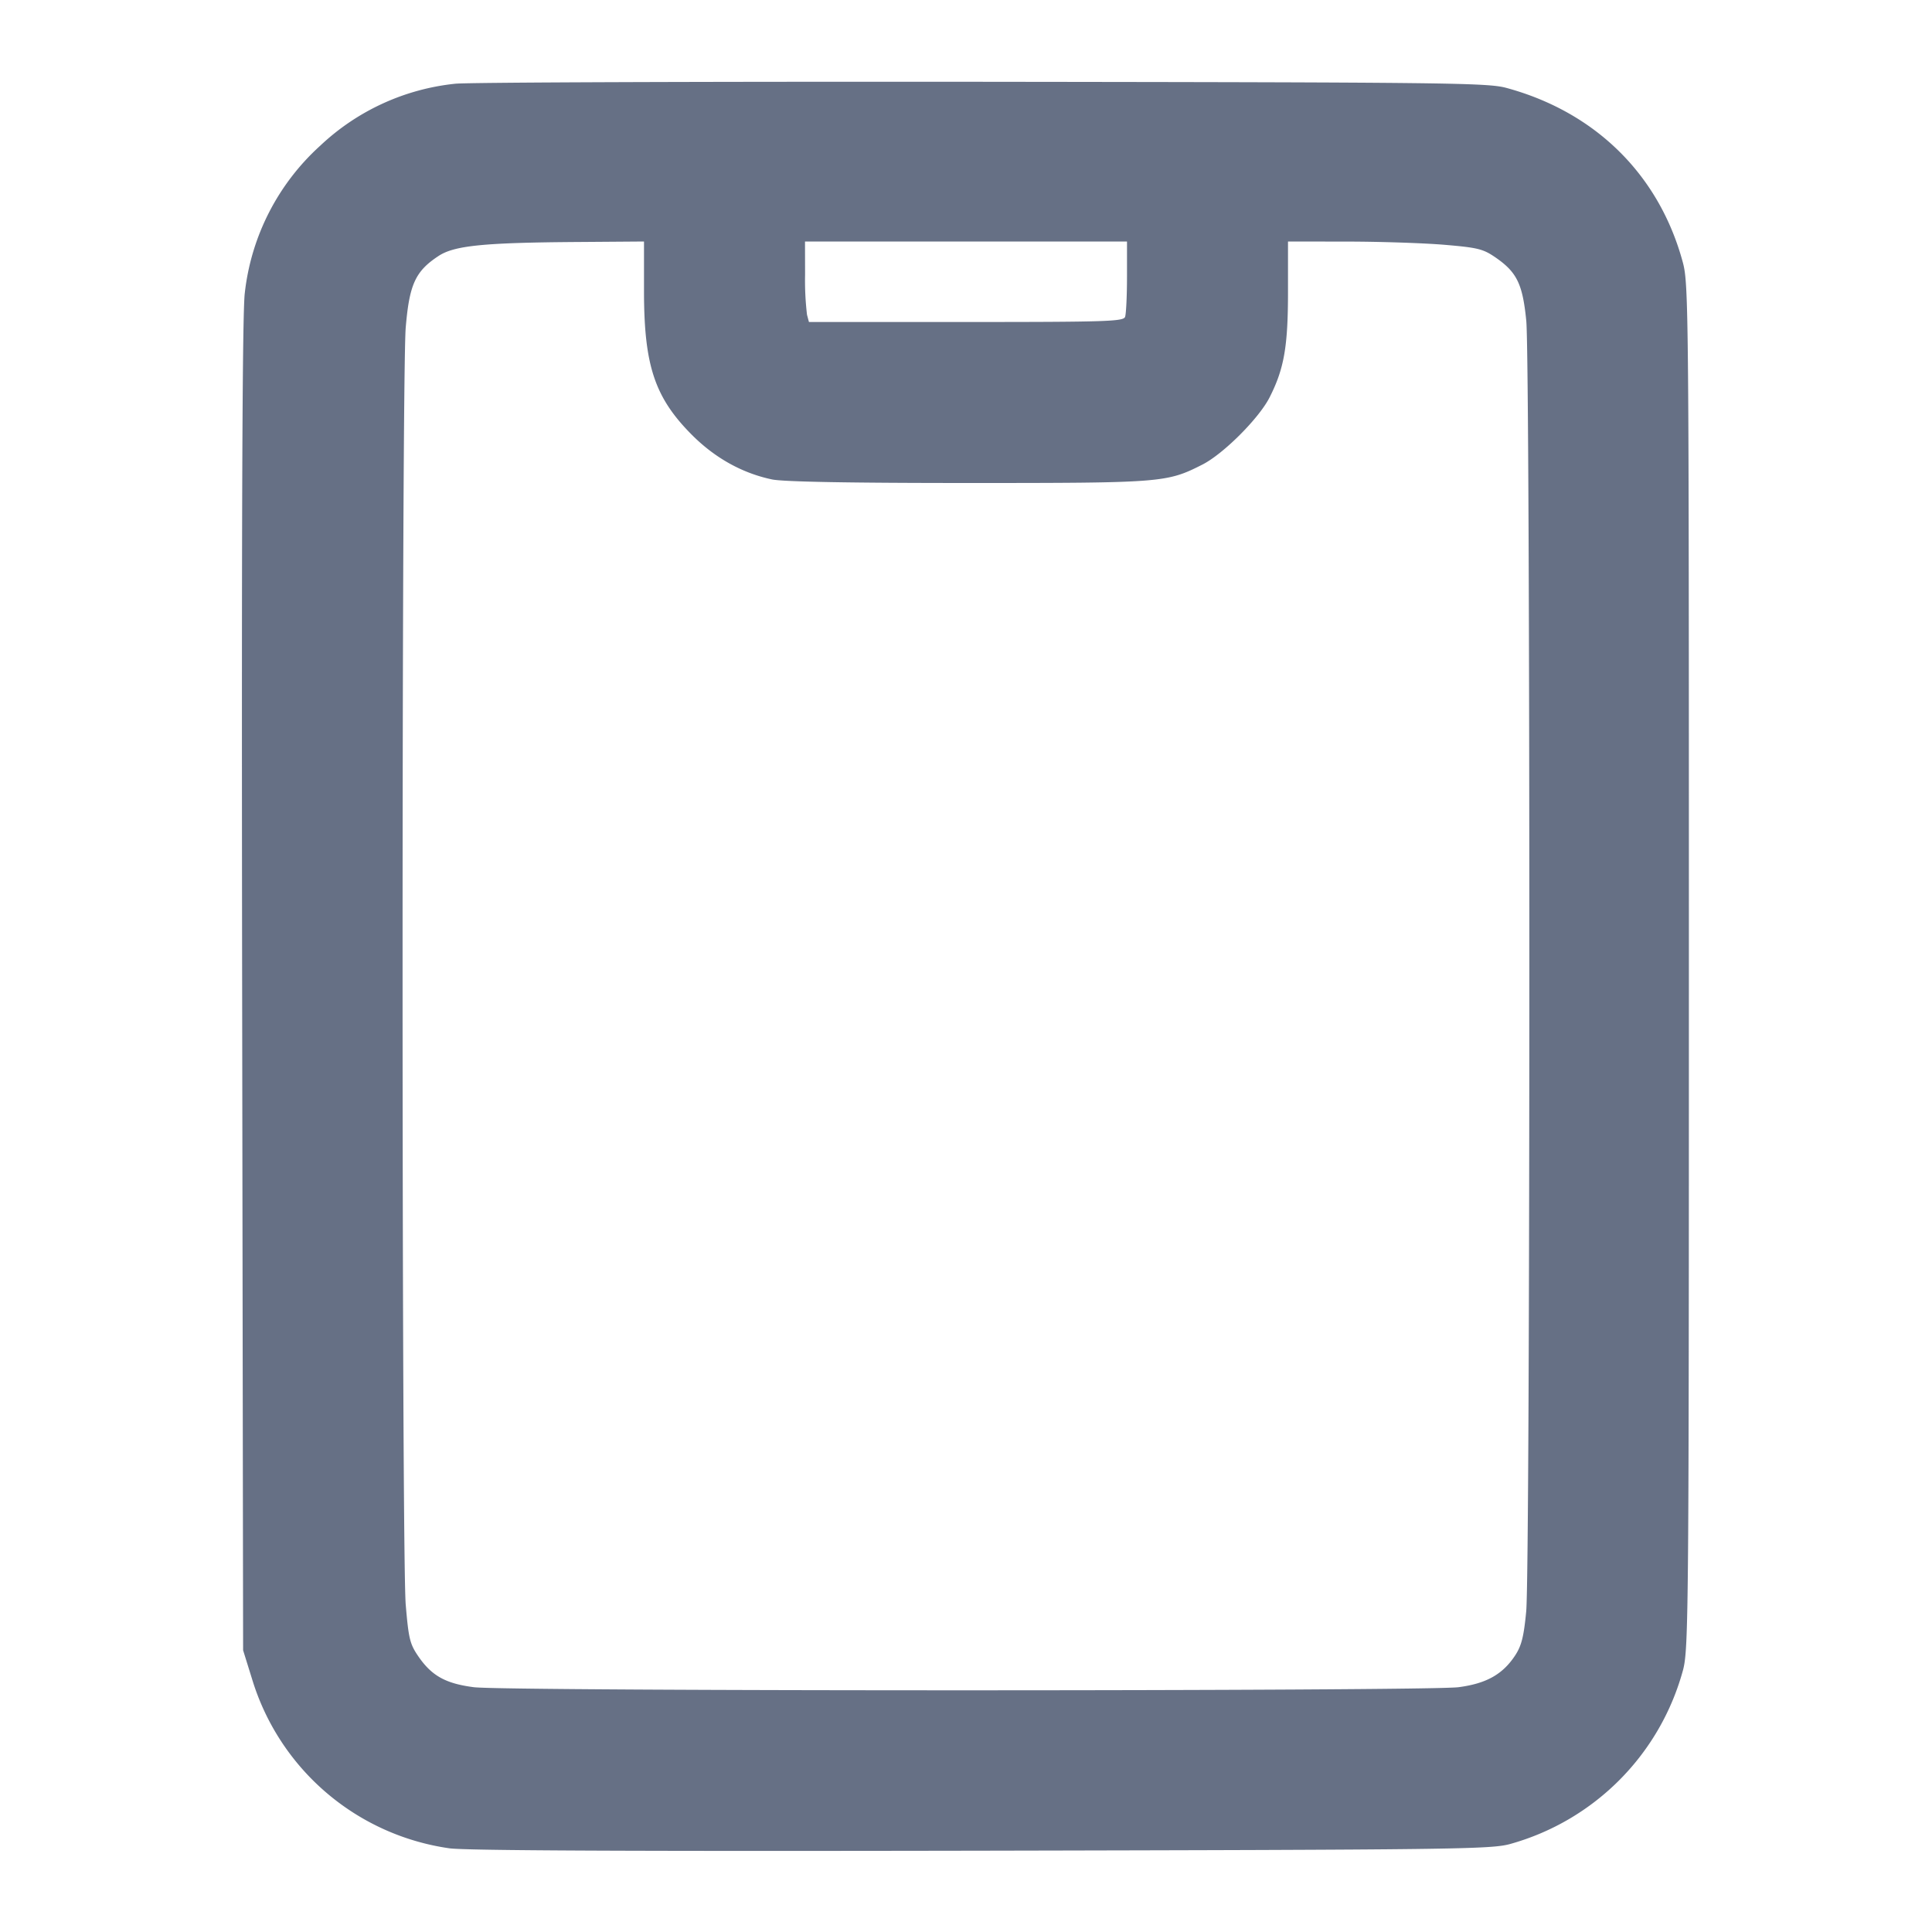 <svg width="24" height="24" fill="none" xmlns="http://www.w3.org/2000/svg"><path d="M5.656 1.04a2.876 2.876 0 0 0-1.676.768 2.9 2.9 0 0 0-.939 1.832c-.031.239-.041 2.79-.033 8.6l.012 8.26.112.36a3.005 3.005 0 0 0 2.448 2.1c.19.029 2.309.038 6.6.03 5.889-.012 6.338-.017 6.579-.083a3.082 3.082 0 0 0 2.15-2.168c.067-.264.071-.746.071-8.739 0-8.163-.003-8.47-.075-8.74-.293-1.086-1.083-1.867-2.192-2.168-.234-.064-.733-.069-6.513-.076-3.443-.003-6.388.007-6.544.024M8 3.612c0 .928.132 1.326.597 1.792.286.286.626.475.995.552.14.029.966.044 2.434.044 2.414 0 2.468-.004 2.911-.229.26-.132.702-.574.834-.834.181-.356.229-.632.229-1.313V3l.73.001c.402 0 .943.018 1.202.039.426.036.49.051.647.159.265.183.336.33.381.787.051.531.051 15.5-.001 16.032-.03.316-.059.428-.139.549-.155.234-.358.347-.702.392-.397.051-11.836.052-12.232 0-.349-.045-.522-.141-.687-.38-.108-.157-.123-.221-.159-.647-.052-.632-.052-15.23 0-15.862.045-.536.119-.7.406-.889.197-.131.561-.167 1.744-.175L8 3v.612m6-.175c0 .24-.011.465-.024.5C13.954 3.993 13.743 4 12 4h-1.951l-.024-.09a3.624 3.624 0 0 1-.024-.5L10 3h4v.437" fill="#667085" fill-rule="evenodd"/></svg>
